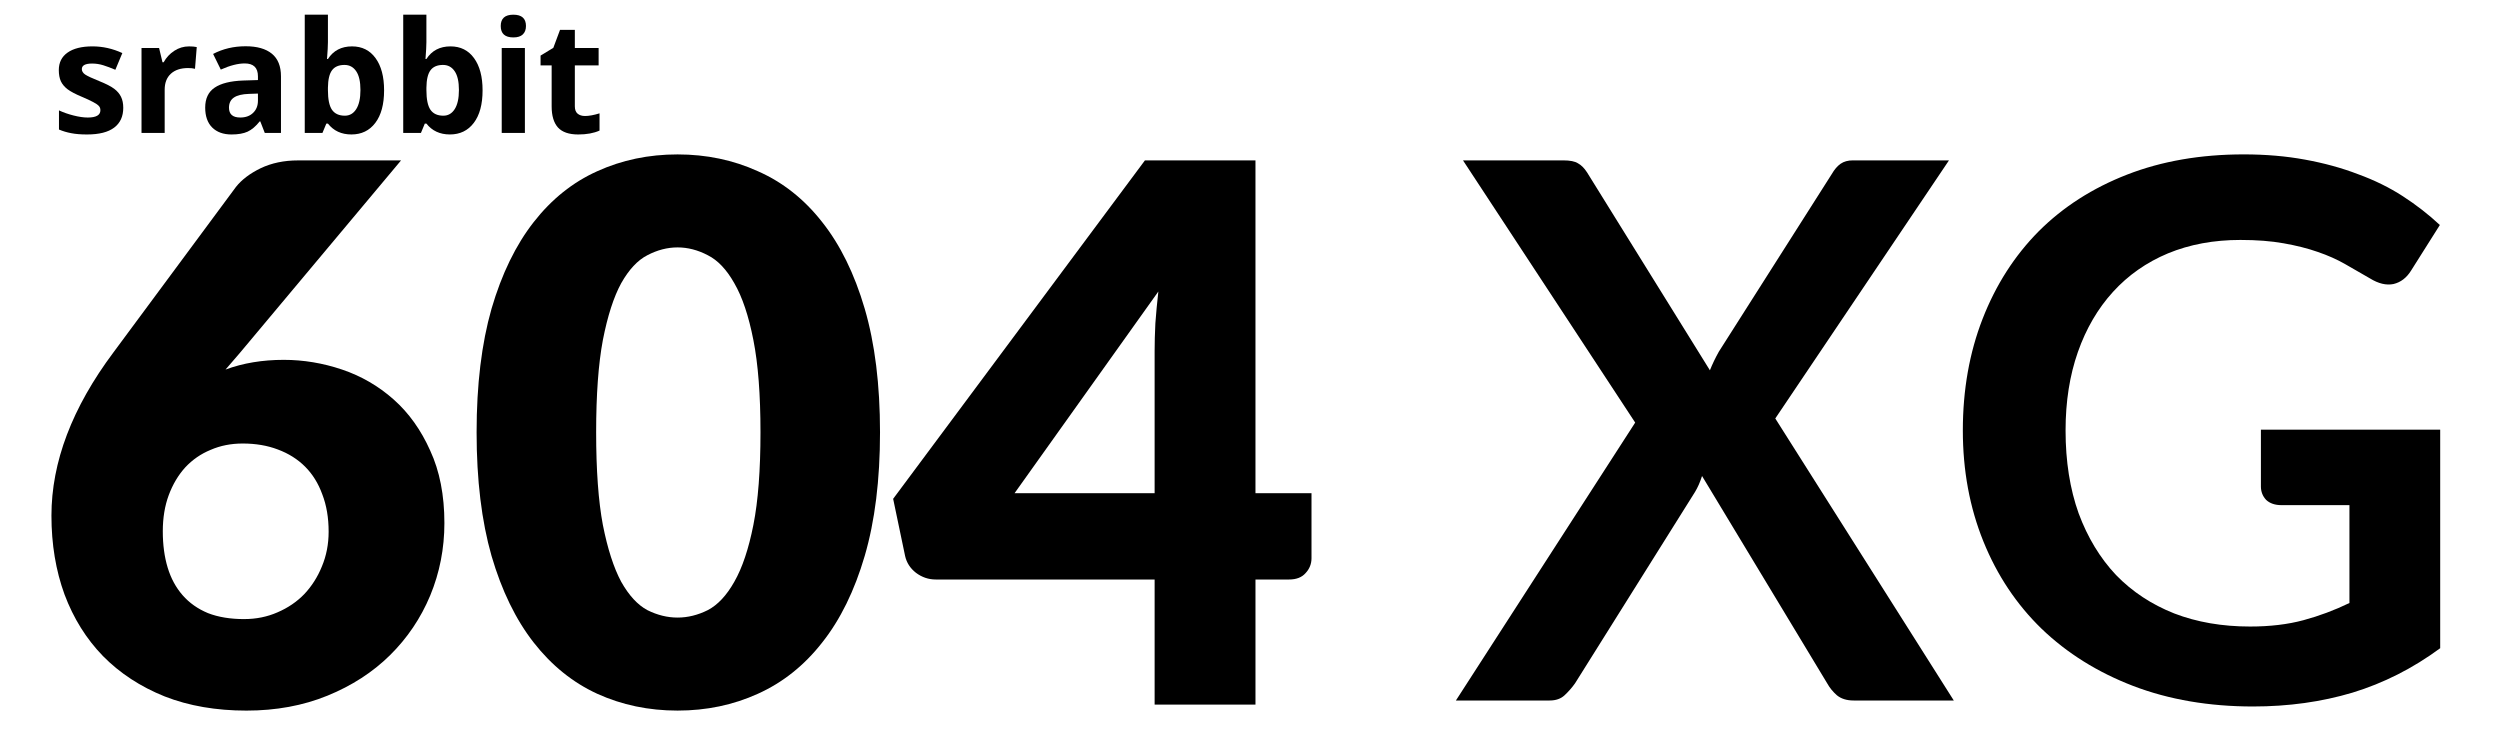 <?xml version="1.0" encoding="UTF-8" standalone="no"?>
<!-- Created with Inkscape (http://www.inkscape.org/) -->

<svg
   width="170mm"
   height="50mm"
   viewBox="0 0 170 50"
   version="1.1"
   id="svg5"
   inkscape:version="1.1 (c4e8f9e, 2021-05-24)"
   sodipodi:docname="srabbit 604 XG logo.svg"
   xmlns:inkscape="http://www.inkscape.org/namespaces/inkscape"
   xmlns:sodipodi="http://sodipodi.sourceforge.net/DTD/sodipodi-0.dtd"
   xmlns="http://www.w3.org/2000/svg"
   xmlns:svg="http://www.w3.org/2000/svg">
  <sodipodi:namedview
     id="namedview7"
     pagecolor="#ffffff"
     bordercolor="#666666"
     borderopacity="1.0"
     inkscape:pageshadow="2"
     inkscape:pageopacity="0.0"
     inkscape:pagecheckerboard="0"
     inkscape:document-units="mm"
     showgrid="false"
     inkscape:zoom="0.83081173"
     inkscape:cx="312.34513"
     inkscape:cy="120.96603"
     inkscape:window-width="1332"
     inkscape:window-height="779"
     inkscape:window-x="0"
     inkscape:window-y="25"
     inkscape:window-maximized="0"
     inkscape:current-layer="layer1"
     height="50mm" />
  <defs
     id="defs2" />
  <g
     inkscape:label="圖層 1"
     inkscape:groupmode="layer"
     id="layer1"
     transform="translate(-33.07,-76.888)">
    <g
       aria-label="srabbit"
       id="text495"
       style="font-weight:bold;font-size:10.583px;line-height:1.25;font-family:'Noto Sans';-inkscape-font-specification:'Noto Sans Bold';stroke-width:0.265"
       transform="translate(2.942,1.529)">
      <path
         d="m 38.51,82.684 q 0,0.889 -0.62,1.354 -0.615,0.465 -1.845,0.465 -0.63,0 -1.075,-0.088 -0.444,-0.083 -0.832,-0.248 v -1.302 q 0.439,0.207 0.987,0.346 0.553,0.14 0.972,0.14 0.858,0 0.858,-0.496 0,-0.186 -0.114,-0.3 -0.114,-0.119 -0.393,-0.264 -0.279,-0.15 -0.744,-0.346 -0.667,-0.279 -0.982,-0.517 -0.31,-0.238 -0.455,-0.543 -0.14,-0.31 -0.14,-0.76 0,-0.77 0.594,-1.189 0.599,-0.424 1.695,-0.424 1.044,0 2.031,0.455 l -0.475,1.137 q -0.434,-0.186 -0.811,-0.305 -0.377,-0.119 -0.77,-0.119 -0.698,0 -0.698,0.377 0,0.212 0.222,0.367 0.227,0.155 0.987,0.46 0.677,0.274 0.992,0.512 0.315,0.238 0.465,0.548 0.15,0.31 0.15,0.739 z"
         id="path2778" />
      <path
         d="m 42.975,78.513 q 0.32,0 0.532,0.047 l -0.119,1.478 q -0.191,-0.052 -0.465,-0.052 -0.754,0 -1.178,0.388 -0.419,0.388 -0.419,1.085 v 2.94 H 39.751 V 78.622 h 1.194 l 0.233,0.972 h 0.078 q 0.269,-0.486 0.723,-0.78 0.46,-0.3 0.997,-0.3 z"
         id="path2780" />
      <path
         d="m 48.133,84.399 -0.305,-0.785 h -0.041 q -0.398,0.501 -0.822,0.698 -0.419,0.191 -1.096,0.191 -0.832,0 -1.313,-0.475 -0.475,-0.475 -0.475,-1.354 0,-0.92 0.641,-1.354 0.646,-0.439 1.943,-0.486 l 1.003,-0.031 v -0.253 q 0,-0.878 -0.899,-0.878 -0.692,0 -1.628,0.419 l -0.522,-1.065 q 0.997,-0.522 2.212,-0.522 1.163,0 1.783,0.506 0.62,0.506 0.62,1.54 v 3.85 z m -0.465,-2.677 -0.61,0.021 q -0.687,0.021 -1.023,0.248 -0.336,0.227 -0.336,0.692 0,0.667 0.765,0.667 0.548,0 0.873,-0.315 0.331,-0.315 0.331,-0.837 z"
         id="path2782" />
      <path
         d="m 54.065,78.513 q 1.023,0 1.602,0.801 0.579,0.796 0.579,2.186 0,1.431 -0.599,2.217 -0.594,0.785 -1.623,0.785 -1.018,0 -1.597,-0.739 h -0.109 l -0.264,0.636 H 50.851 v -8.041 h 1.576 v 1.871 q 0,0.357 -0.062,1.142 h 0.062 q 0.553,-0.858 1.638,-0.858 z m -0.506,1.261 q -0.584,0 -0.853,0.362 -0.269,0.357 -0.279,1.183 v 0.171 q 0,0.93 0.274,1.333 0.279,0.403 0.878,0.403 0.486,0 0.77,-0.444 0.289,-0.45 0.289,-1.302 0,-0.853 -0.289,-1.276 -0.289,-0.429 -0.791,-0.429 z"
         id="path2784" />
      <path
         d="m 60.762,78.513 q 1.023,0 1.602,0.801 0.579,0.796 0.579,2.186 0,1.431 -0.599,2.217 -0.594,0.785 -1.623,0.785 -1.018,0 -1.597,-0.739 h -0.109 l -0.264,0.636 h -1.204 v -8.041 h 1.576 v 1.871 q 0,0.357 -0.062,1.142 h 0.062 q 0.553,-0.858 1.638,-0.858 z m -0.506,1.261 q -0.584,0 -0.853,0.362 -0.269,0.357 -0.279,1.183 v 0.171 q 0,0.93 0.274,1.333 0.279,0.403 0.878,0.403 0.486,0 0.77,-0.444 0.289,-0.45 0.289,-1.302 0,-0.853 -0.289,-1.276 -0.289,-0.429 -0.791,-0.429 z"
         id="path2786" />
      <path
         d="m 64.178,77.128 q 0,-0.77 0.858,-0.77 0.858,0 0.858,0.77 0,0.367 -0.217,0.574 -0.212,0.202 -0.641,0.202 -0.858,0 -0.858,-0.775 z m 1.643,7.271 H 64.245 V 78.622 h 1.576 z"
         id="path2788" />
      <path
         d="m 69.904,83.247 q 0.413,0 0.992,-0.181 v 1.173 q -0.589,0.264 -1.447,0.264 -0.946,0 -1.38,-0.475 -0.429,-0.481 -0.429,-1.437 v -2.785 h -0.754 v -0.667 l 0.868,-0.527 0.455,-1.22 h 1.008 v 1.23 h 1.617 v 1.183 h -1.617 v 2.785 q 0,0.336 0.186,0.496 0.191,0.16 0.501,0.16 z"
         id="path2790" />
    </g>
    <g
       aria-label="604"
       id="text1489"
       style="font-weight:900;font-size:50.8px;line-height:1.25;font-family:Lato;-inkscape-font-specification:'Lato Heavy';stroke-width:0.265"
       transform="translate(3.479,0.954)">
      <path
         d="m 46.197,118.031 q 1.219,0 2.261,-0.457 1.067,-0.457 1.829,-1.245 0.762,-0.813 1.194,-1.88 0.457,-1.092 0.457,-2.362 0,-1.422 -0.432,-2.54 -0.406,-1.118 -1.168,-1.88 -0.762,-0.762 -1.854,-1.168 -1.067,-0.406 -2.388,-0.406 -1.194,0 -2.184,0.432 -0.991,0.406 -1.727,1.194 -0.711,0.787 -1.118,1.88 -0.406,1.092 -0.406,2.464 0,1.372 0.33,2.464 0.33,1.092 1.016,1.88 0.686,0.787 1.727,1.219 1.041,0.406 2.464,0.406 z m -1.27,-16.967 q 1.778,-0.66 3.962,-0.66 2.007,0 3.962,0.66 1.956,0.66 3.505,2.032 1.549,1.372 2.489,3.48 0.965,2.083 0.965,4.928 0,2.591 -0.965,4.928 -0.965,2.311 -2.743,4.064 -1.753,1.727 -4.242,2.743 -2.489,1.016 -5.512,1.016 -3.099,0 -5.563,-0.965 -2.464,-0.991 -4.191,-2.743 -1.702,-1.753 -2.616,-4.191 -0.889,-2.438 -0.889,-5.359 0,-5.461 4.216,-11.1 l 8.331,-11.252 q 0.584,-0.737 1.676,-1.27 1.118,-0.533 2.54,-0.533 h 7.01 l -10.973,13.106 z"
         id="path2771" />
      <path
         d="m 89.432,105.331 q 0,4.851 -1.041,8.407 -1.041,3.556 -2.896,5.893 -1.829,2.337 -4.369,3.48 -2.515,1.143 -5.461,1.143 -2.946,0 -5.461,-1.143 -2.489,-1.143 -4.318,-3.48 -1.829,-2.337 -2.87,-5.893 -1.016,-3.556 -1.016,-8.407 0,-4.851 1.016,-8.407 1.041,-3.556 2.87,-5.893 1.829,-2.337 4.318,-3.454 2.515,-1.143 5.461,-1.143 2.946,0 5.461,1.143 2.54,1.118 4.369,3.454 1.854,2.337 2.896,5.893 1.041,3.556 1.041,8.407 z m -8.128,0 q 0,-3.835 -0.483,-6.274 -0.483,-2.464 -1.295,-3.861 -0.787,-1.397 -1.803,-1.905 -1.016,-0.533 -2.057,-0.533 -1.041,0 -2.057,0.533 -0.991,0.508 -1.778,1.905 -0.762,1.397 -1.245,3.861 -0.457,2.438 -0.457,6.274 0,3.861 0.457,6.299 0.483,2.438 1.245,3.861 0.787,1.397 1.778,1.93 1.016,0.508 2.057,0.508 1.041,0 2.057,-0.508 1.016,-0.533 1.803,-1.93 0.813,-1.422 1.295,-3.861 0.483,-2.438 0.483,-6.299 z"
         id="path2773" />
      <path
         d="m 108.105,109.472 v -9.652 q 0,-0.889 0.051,-1.905 0.076,-1.041 0.203,-2.159 l -9.779,13.716 z m 10.668,0 v 4.42 q 0,0.584 -0.406,1.016 -0.381,0.432 -1.118,0.432 h -2.286 v 8.509 h -6.858 v -8.509 H 93.221 q -0.737,0 -1.346,-0.457 -0.584,-0.457 -0.737,-1.143 l -0.813,-3.886 17.12,-23.012 h 7.518 v 22.631 z"
         id="path2775" />
    </g>
    <g
       aria-label="XG"
       id="text2528"
       style="font-weight:bold;font-size:50.8px;line-height:1.25;font-family:Lato;-inkscape-font-specification:'Lato Bold';stroke-width:0.265">
      <path
         d="m 165.928,124.522 h -6.807 q -0.711,0 -1.143,-0.356 -0.406,-0.356 -0.66,-0.813 l -8.509,-14.097 q -0.203,0.635 -0.483,1.092 l -8.153,13.005 q -0.305,0.432 -0.711,0.813 -0.381,0.356 -1.016,0.356 h -6.375 l 12.192,-18.898 -11.709,-17.831 h 6.807 q 0.711,0 1.016,0.203 0.33,0.178 0.61,0.61 l 8.357,13.462 q 0.254,-0.635 0.61,-1.27 l 7.671,-12.065 q 0.279,-0.483 0.61,-0.711 0.33,-0.229 0.838,-0.229 h 6.528 l -11.811,17.551 z"
         id="path3862" />
      <path
         d="m 199.003,106.107 v 14.859 q -2.794,2.057 -5.969,3.023 -3.15,0.94 -6.756,0.94 -4.496,0 -8.153,-1.397 -3.632,-1.397 -6.223,-3.886 -2.565,-2.489 -3.962,-5.944 -1.397,-3.454 -1.397,-7.544 0,-4.14 1.346,-7.595 1.346,-3.454 3.81,-5.944 2.489,-2.489 6.02,-3.861 3.531,-1.372 7.925,-1.372 2.235,0 4.166,0.356 1.956,0.356 3.607,0.991 1.676,0.61 3.048,1.499 1.372,0.889 2.515,1.956 l -1.956,3.099 q -0.457,0.737 -1.194,0.914 -0.737,0.152 -1.6,-0.381 -0.838,-0.483 -1.676,-0.965 -0.838,-0.483 -1.88,-0.838 -1.016,-0.356 -2.311,-0.584 -1.27,-0.229 -2.946,-0.229 -2.718,0 -4.928,0.914 -2.184,0.914 -3.734,2.616 -1.549,1.702 -2.388,4.089 -0.838,2.388 -0.838,5.334 0,3.15 0.889,5.639 0.914,2.464 2.54,4.191 1.651,1.702 3.962,2.616 2.311,0.889 5.156,0.889 2.032,0 3.632,-0.432 1.6,-0.432 3.124,-1.168 v -6.655 h -4.623 q -0.66,0 -1.041,-0.356 -0.356,-0.381 -0.356,-0.914 v -3.861 z"
         id="path3864" />
    </g>
  </g>
</svg>
